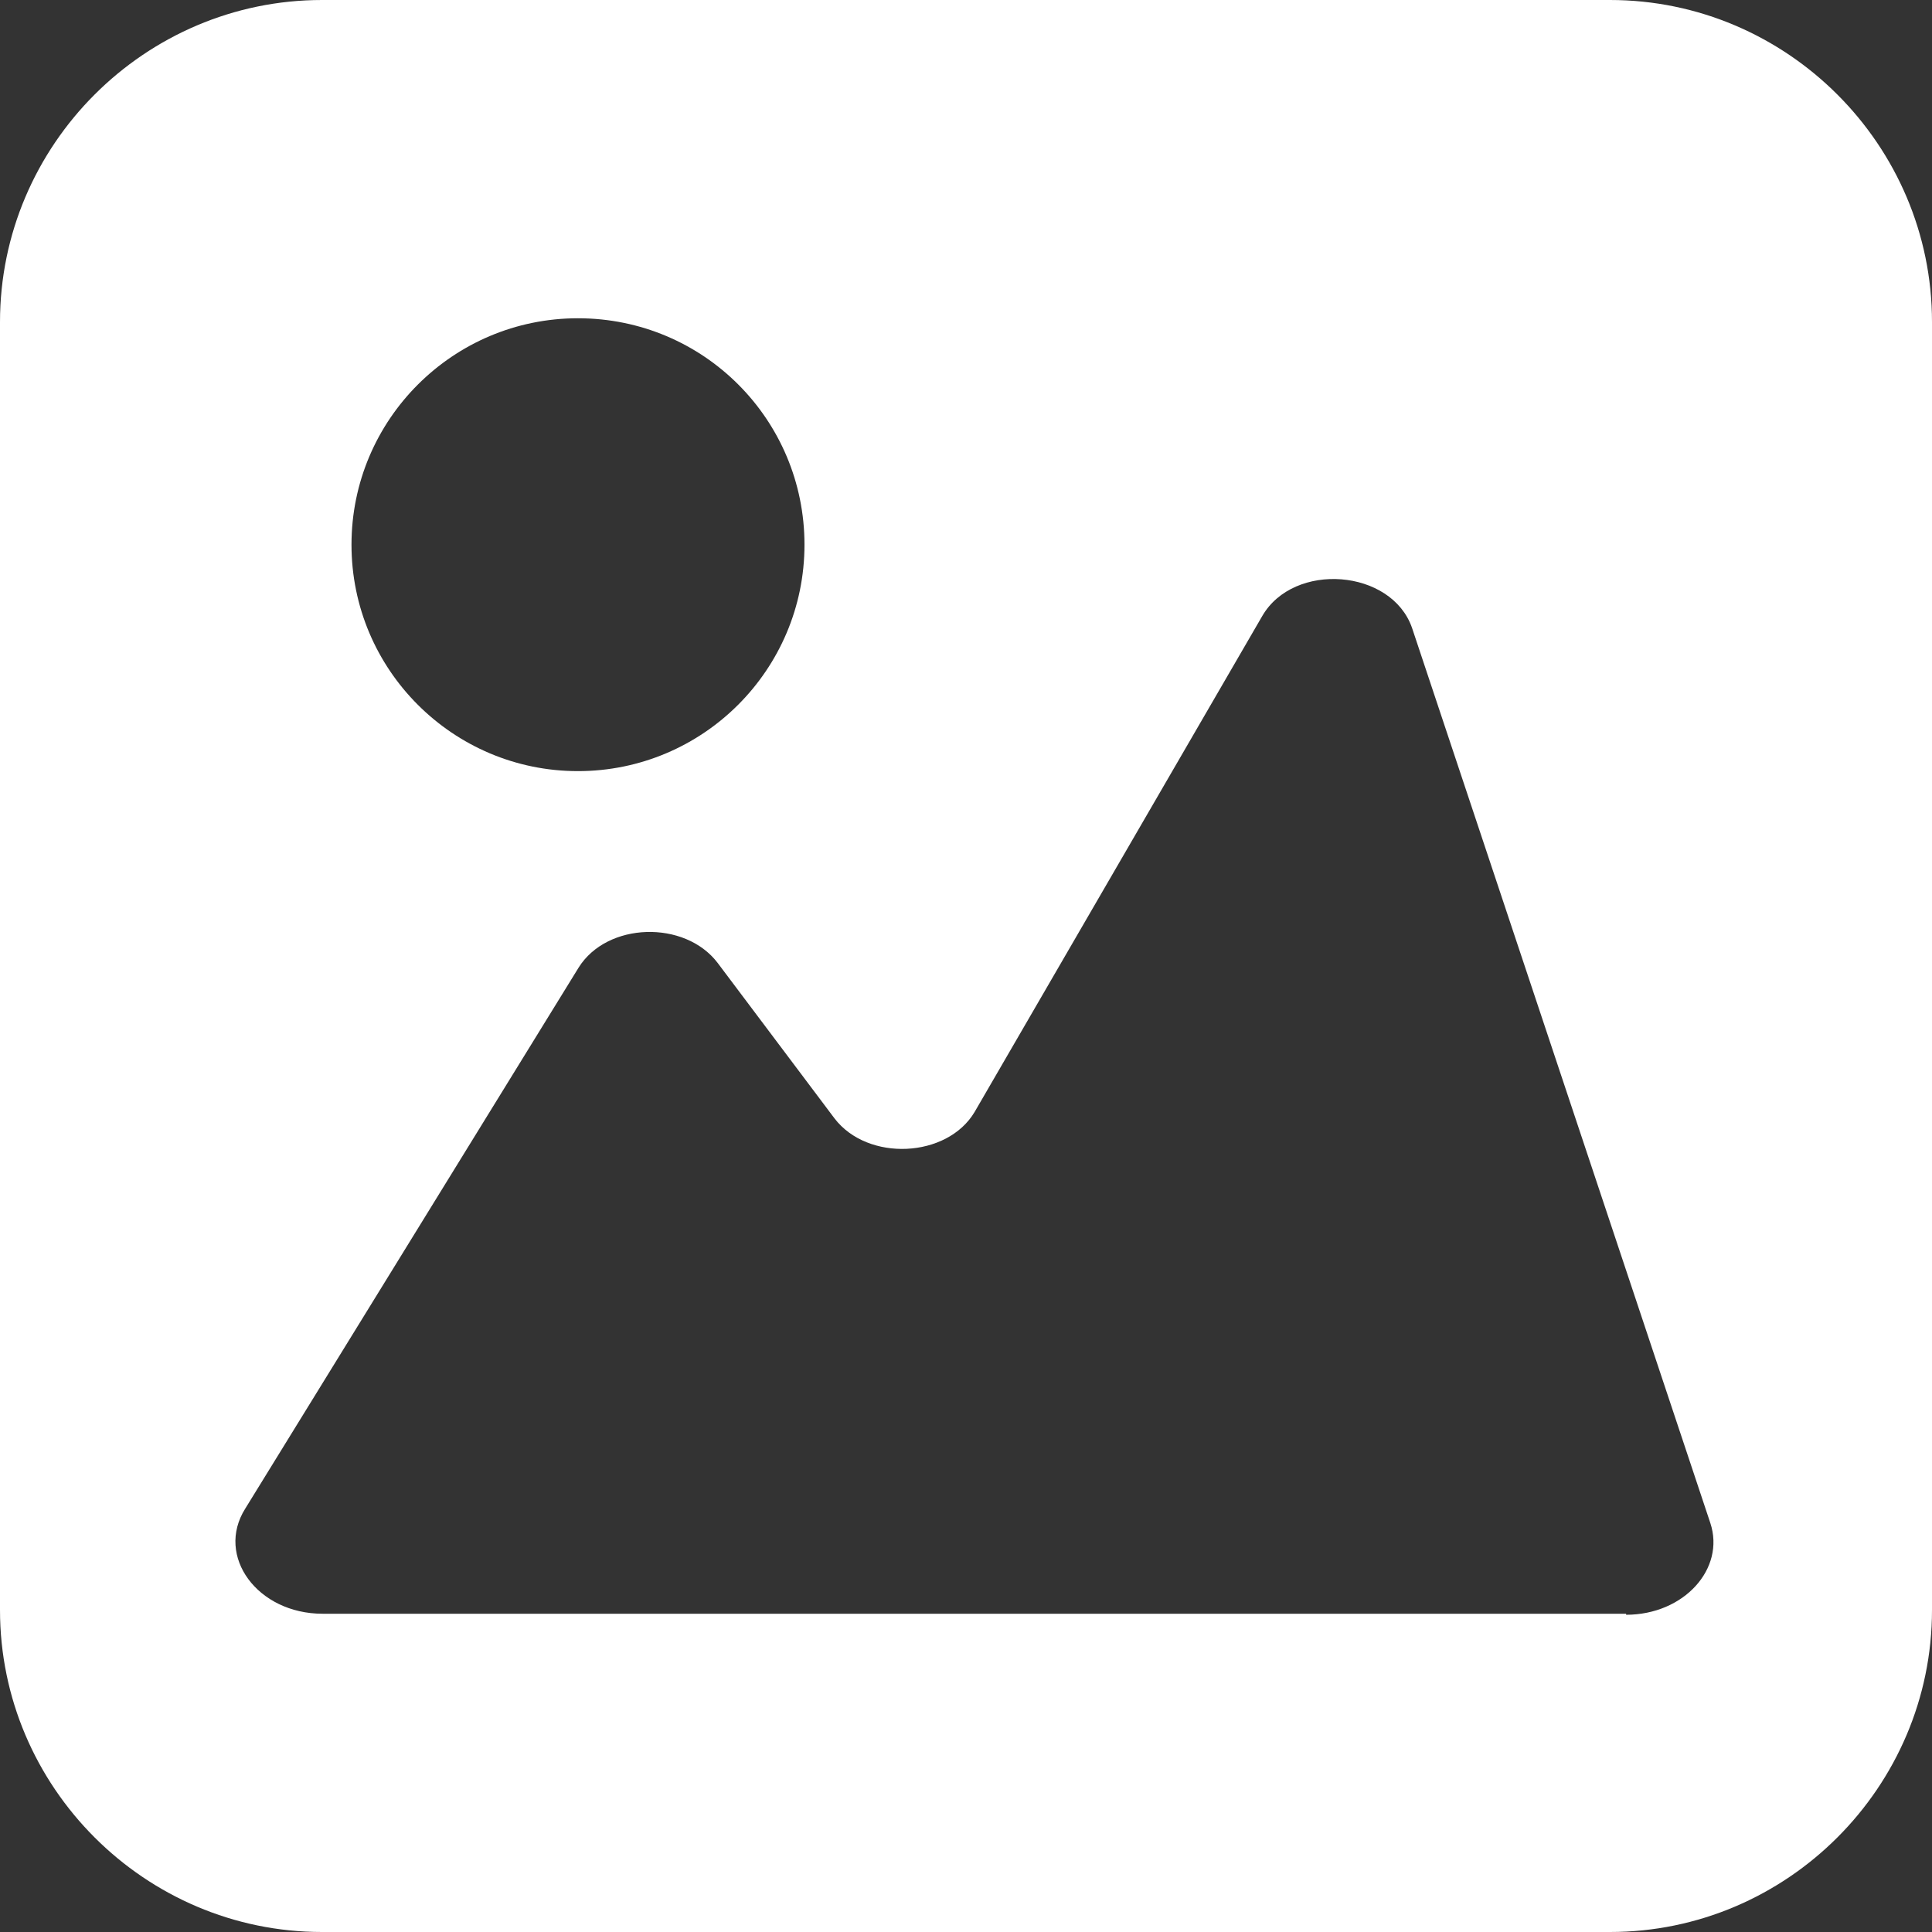 <svg width="15" height="15" viewBox="0 0 15 15" fill="none" xmlns="http://www.w3.org/2000/svg">
<rect x="0" y="0" width="15" height="15" fill="#333333" stroke="none"/>
<path d="M12.5 0H2.5C1.125 0 0 1.125 0 2.5V12.5C0 13.875 1.125 15 2.5 15H12.5C13.875 15 15 13.875 15 12.5V2.5C15 1.125 13.875 0 12.5 0ZM4.487 2.471C5.463 2.471 6.246 3.258 6.246 4.229C6.246 5.2 5.458 5.987 4.487 5.987C3.517 5.987 2.729 5.2 2.729 4.229C2.729 3.258 3.517 2.471 4.487 2.471ZM12.625 12.529H2.504C2 12.529 1.671 12.083 1.904 11.713L4.492 7.513C4.713 7.158 5.317 7.142 5.571 7.475L6.479 8.683C6.737 9.021 7.354 8.992 7.567 8.633L9.8 4.783C10.046 4.358 10.804 4.417 10.963 4.875L13.279 11.825C13.396 12.179 13.075 12.537 12.625 12.537V12.529Z" fill="white"/>
</svg>
